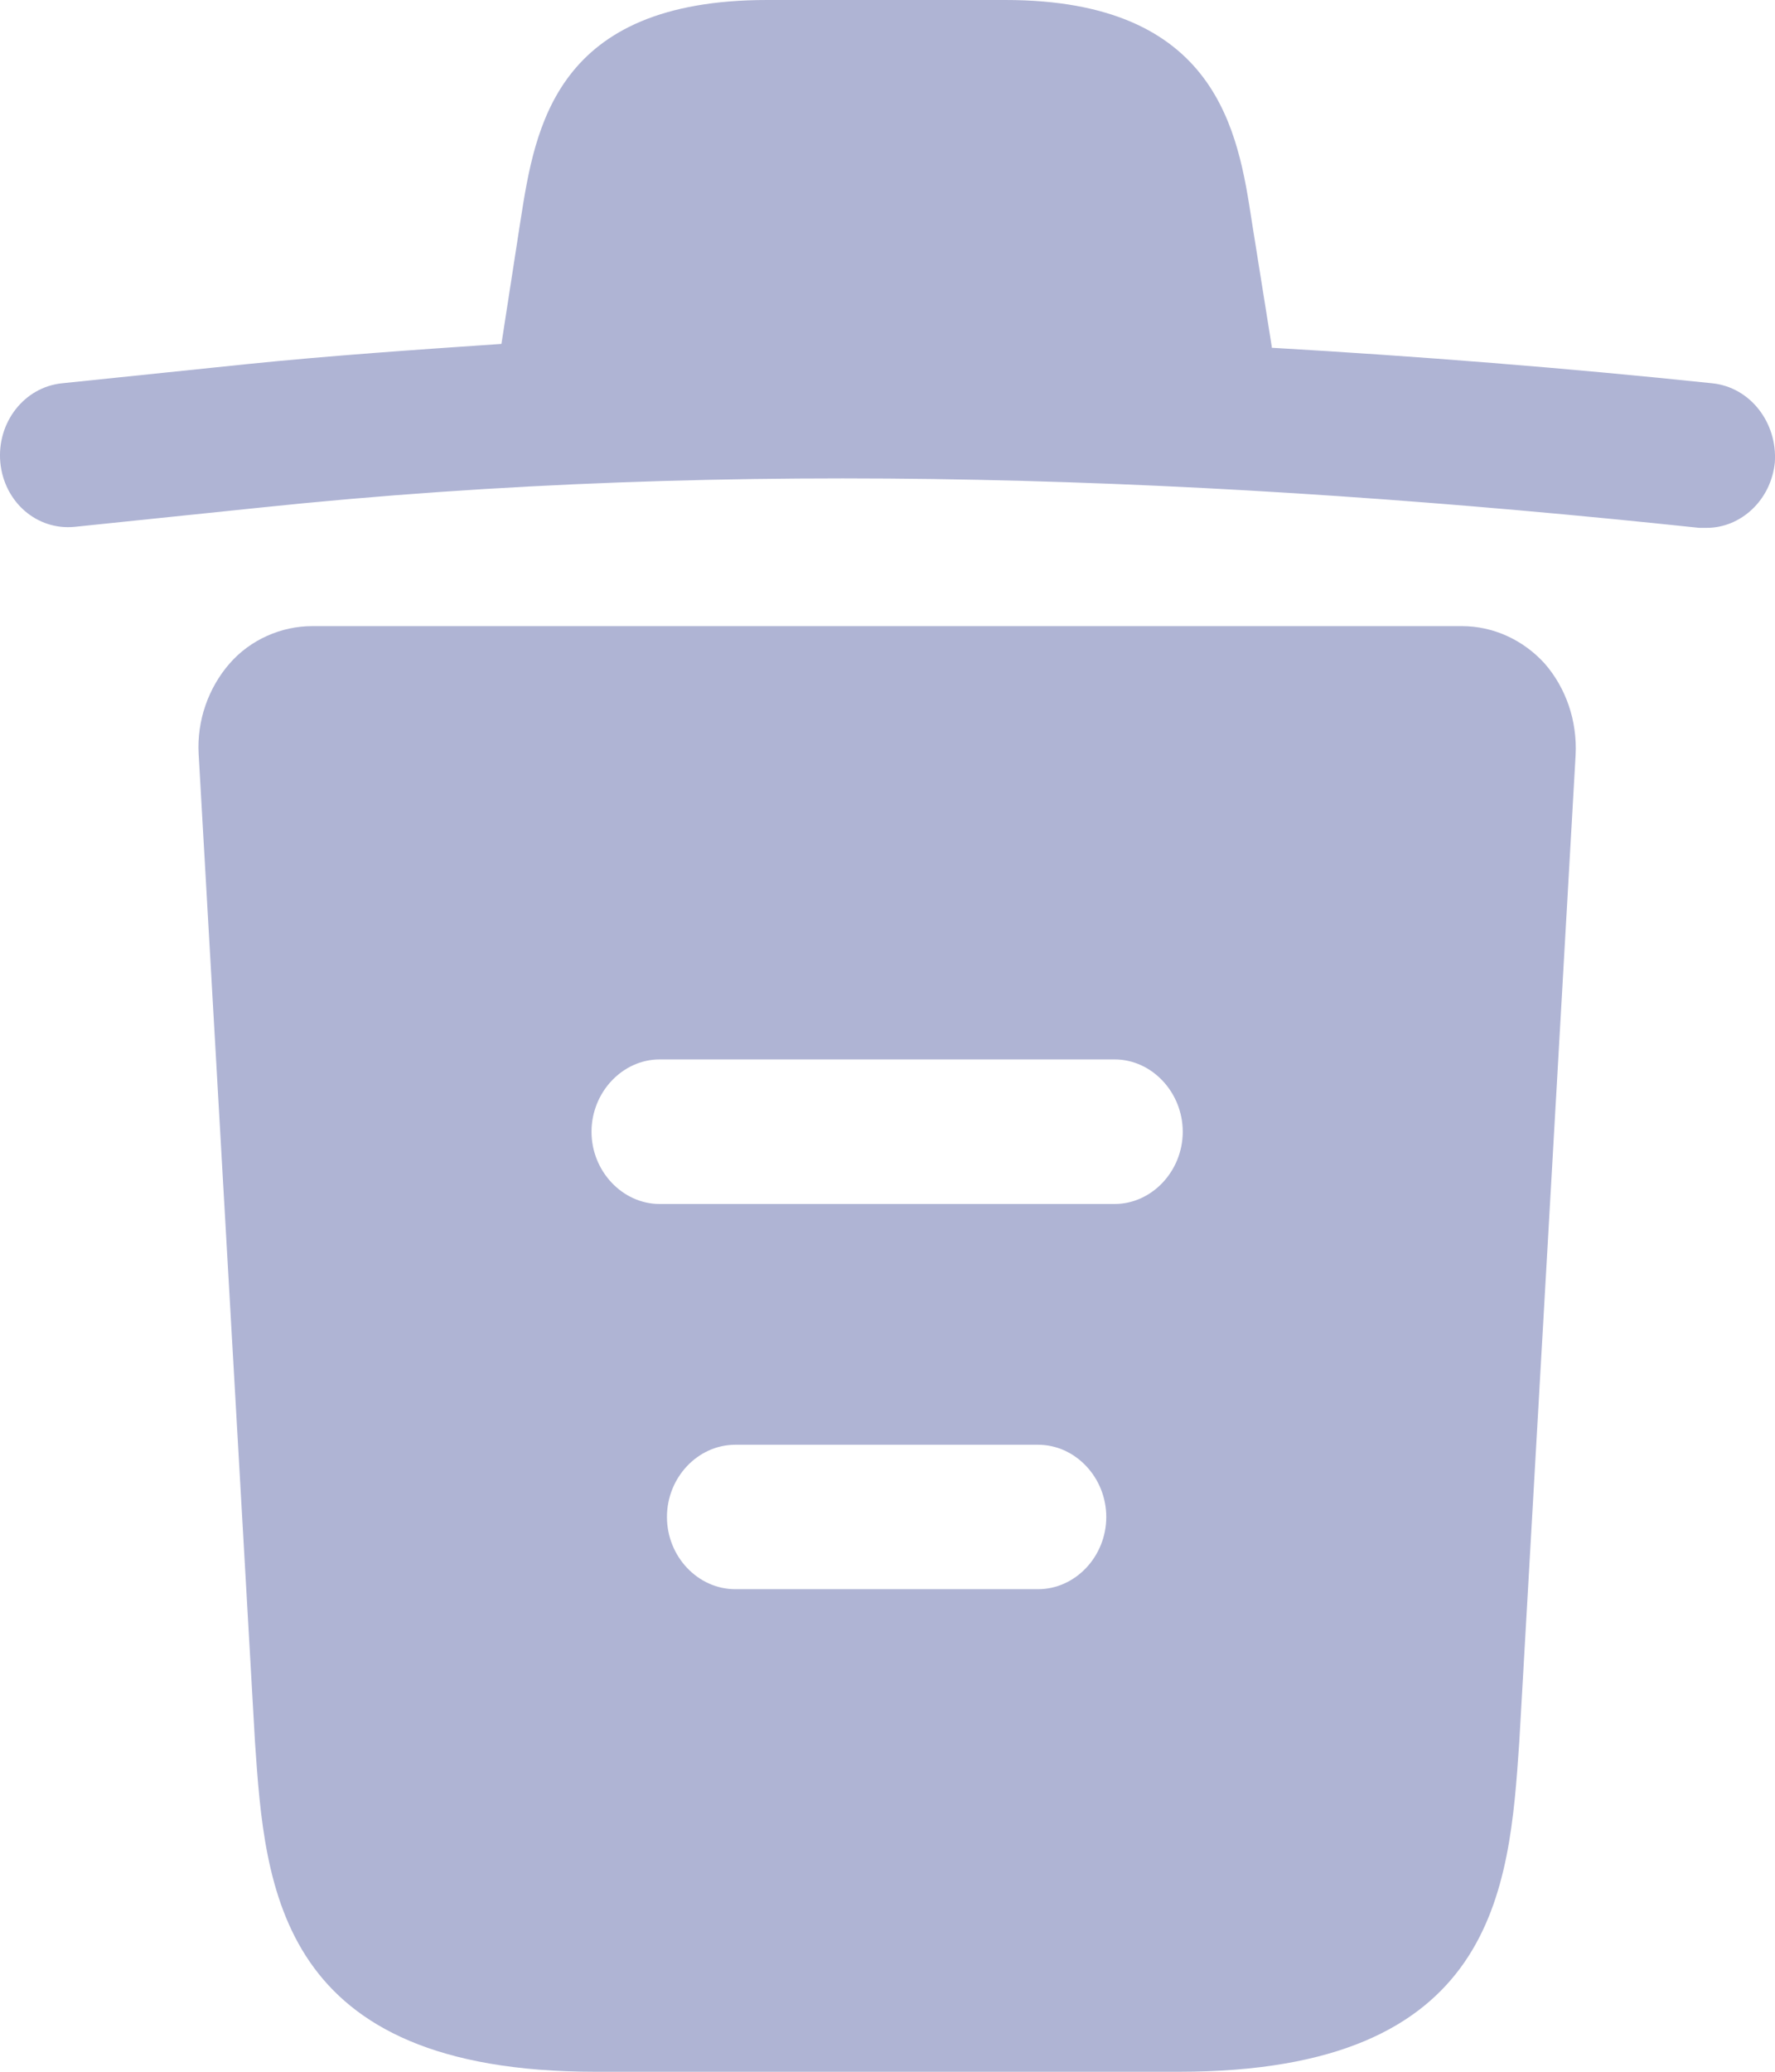 <svg width="12" height="14" viewBox="0 0 12 14" fill="none" xmlns="http://www.w3.org/2000/svg">
<path d="M11.575 2.59C10.585 2.486 9.595 2.408 8.598 2.35V2.343L8.463 1.497C8.371 0.898 8.236 0 6.797 0H5.186C3.753 0 3.618 0.859 3.519 1.49L3.39 2.324C2.818 2.363 2.247 2.402 1.675 2.46L0.42 2.59C0.162 2.616 -0.022 2.857 0.002 3.124C0.027 3.391 0.248 3.586 0.506 3.56L1.761 3.43C4.983 3.092 8.229 3.222 11.488 3.567C11.507 3.567 11.519 3.567 11.538 3.567C11.771 3.567 11.974 3.378 11.999 3.124C12.017 2.857 11.833 2.616 11.575 2.59Z" fill="#AFB4D4"/>
<path d="M10.443 4.484C10.296 4.322 10.093 4.231 9.883 4.231H2.111C1.902 4.231 1.693 4.322 1.552 4.484C1.41 4.647 1.33 4.868 1.343 5.096L1.724 11.774C1.792 12.763 1.878 14 4.024 14H7.971C10.117 14 10.203 12.77 10.271 11.774L10.652 5.103C10.664 4.868 10.585 4.647 10.443 4.484ZM7.018 10.739H4.971C4.718 10.739 4.509 10.518 4.509 10.251C4.509 9.984 4.718 9.763 4.971 9.763H7.018C7.27 9.763 7.479 9.984 7.479 10.251C7.479 10.518 7.27 10.739 7.018 10.739ZM7.535 8.136H4.46C4.208 8.136 3.999 7.914 3.999 7.648C3.999 7.381 4.208 7.159 4.46 7.159H7.535C7.787 7.159 7.996 7.381 7.996 7.648C7.996 7.914 7.787 8.136 7.535 8.136Z" fill="#AFB4D4"/>
</svg>
